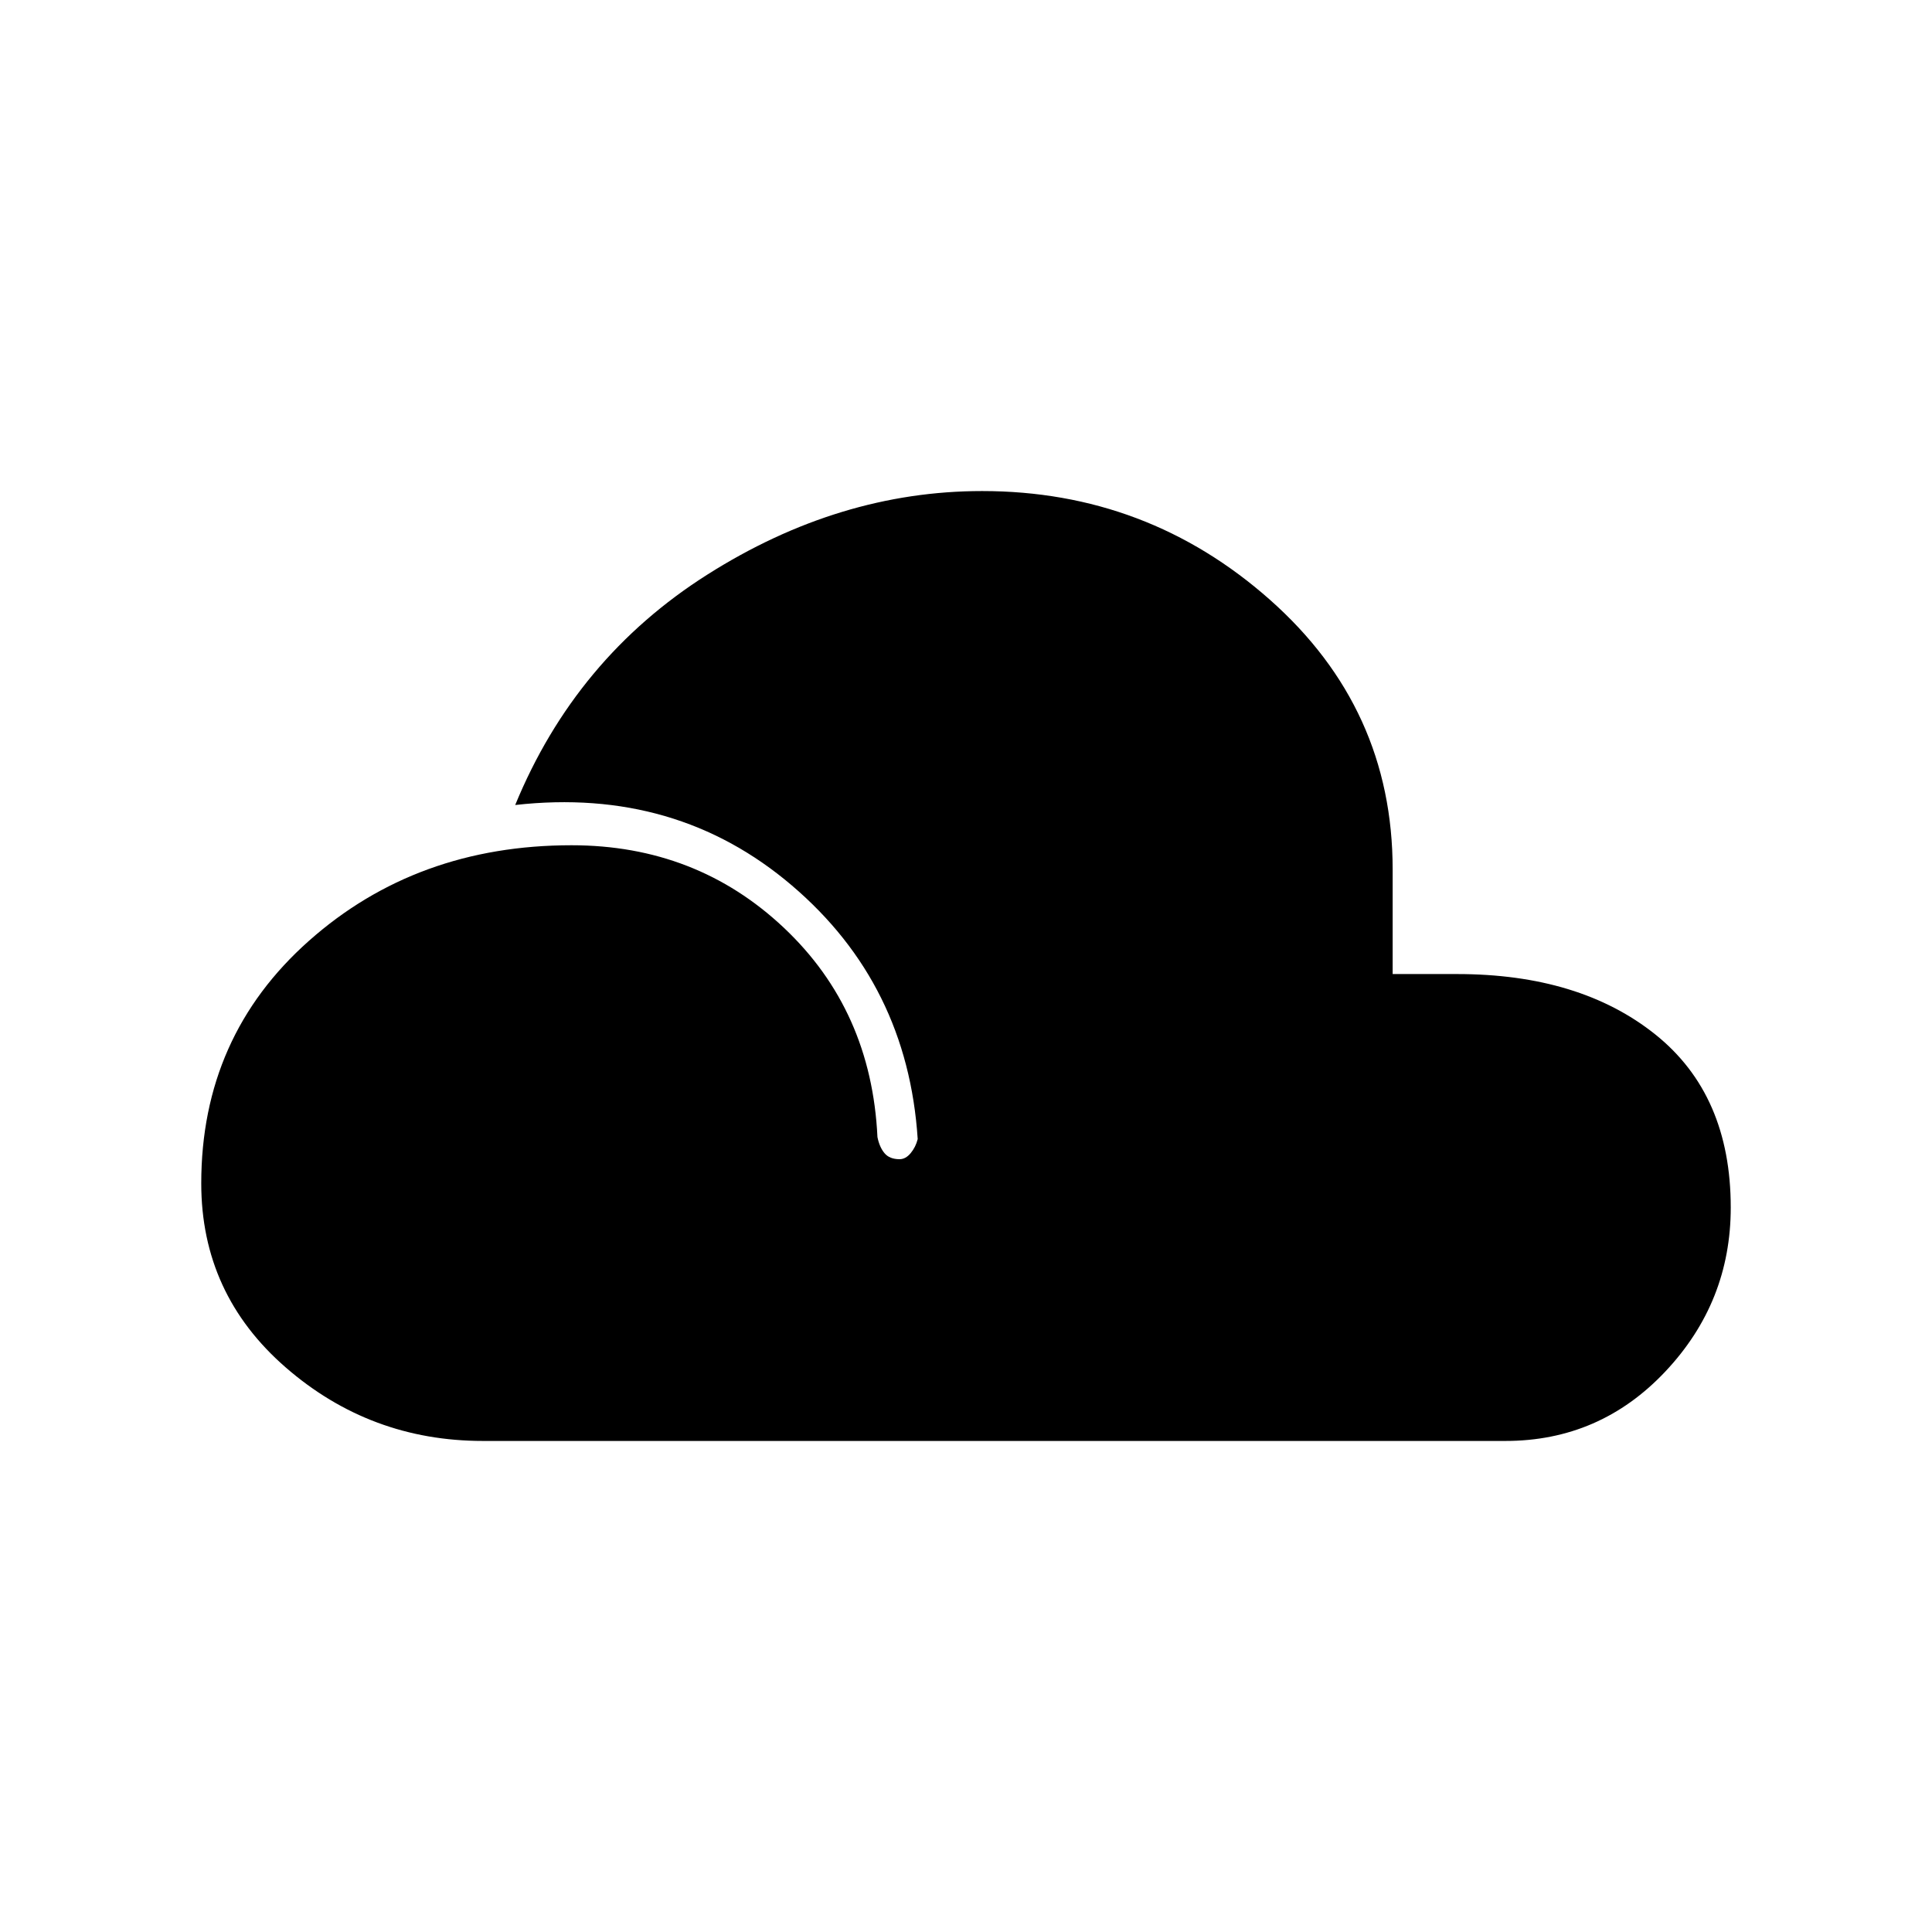 <svg xmlns="http://www.w3.org/2000/svg" height="20" viewBox="0 -960 960 960" width="20"><path d="M240-244q-56 0-98-36.5T100-372q0-73 53.5-120.5T284-540q62 0 105.5 41T436-395q1 5 3.5 8t7.5 3q3 0 5.5-3t3.5-7q-5-77-62.5-126T256-560q30-73 95.5-114.5T488-716q82 0 143 54t61 134v52h32q61 0 98.5 30t37.5 86q0 47-32.5 81.5T748-244H240Z"/></svg>